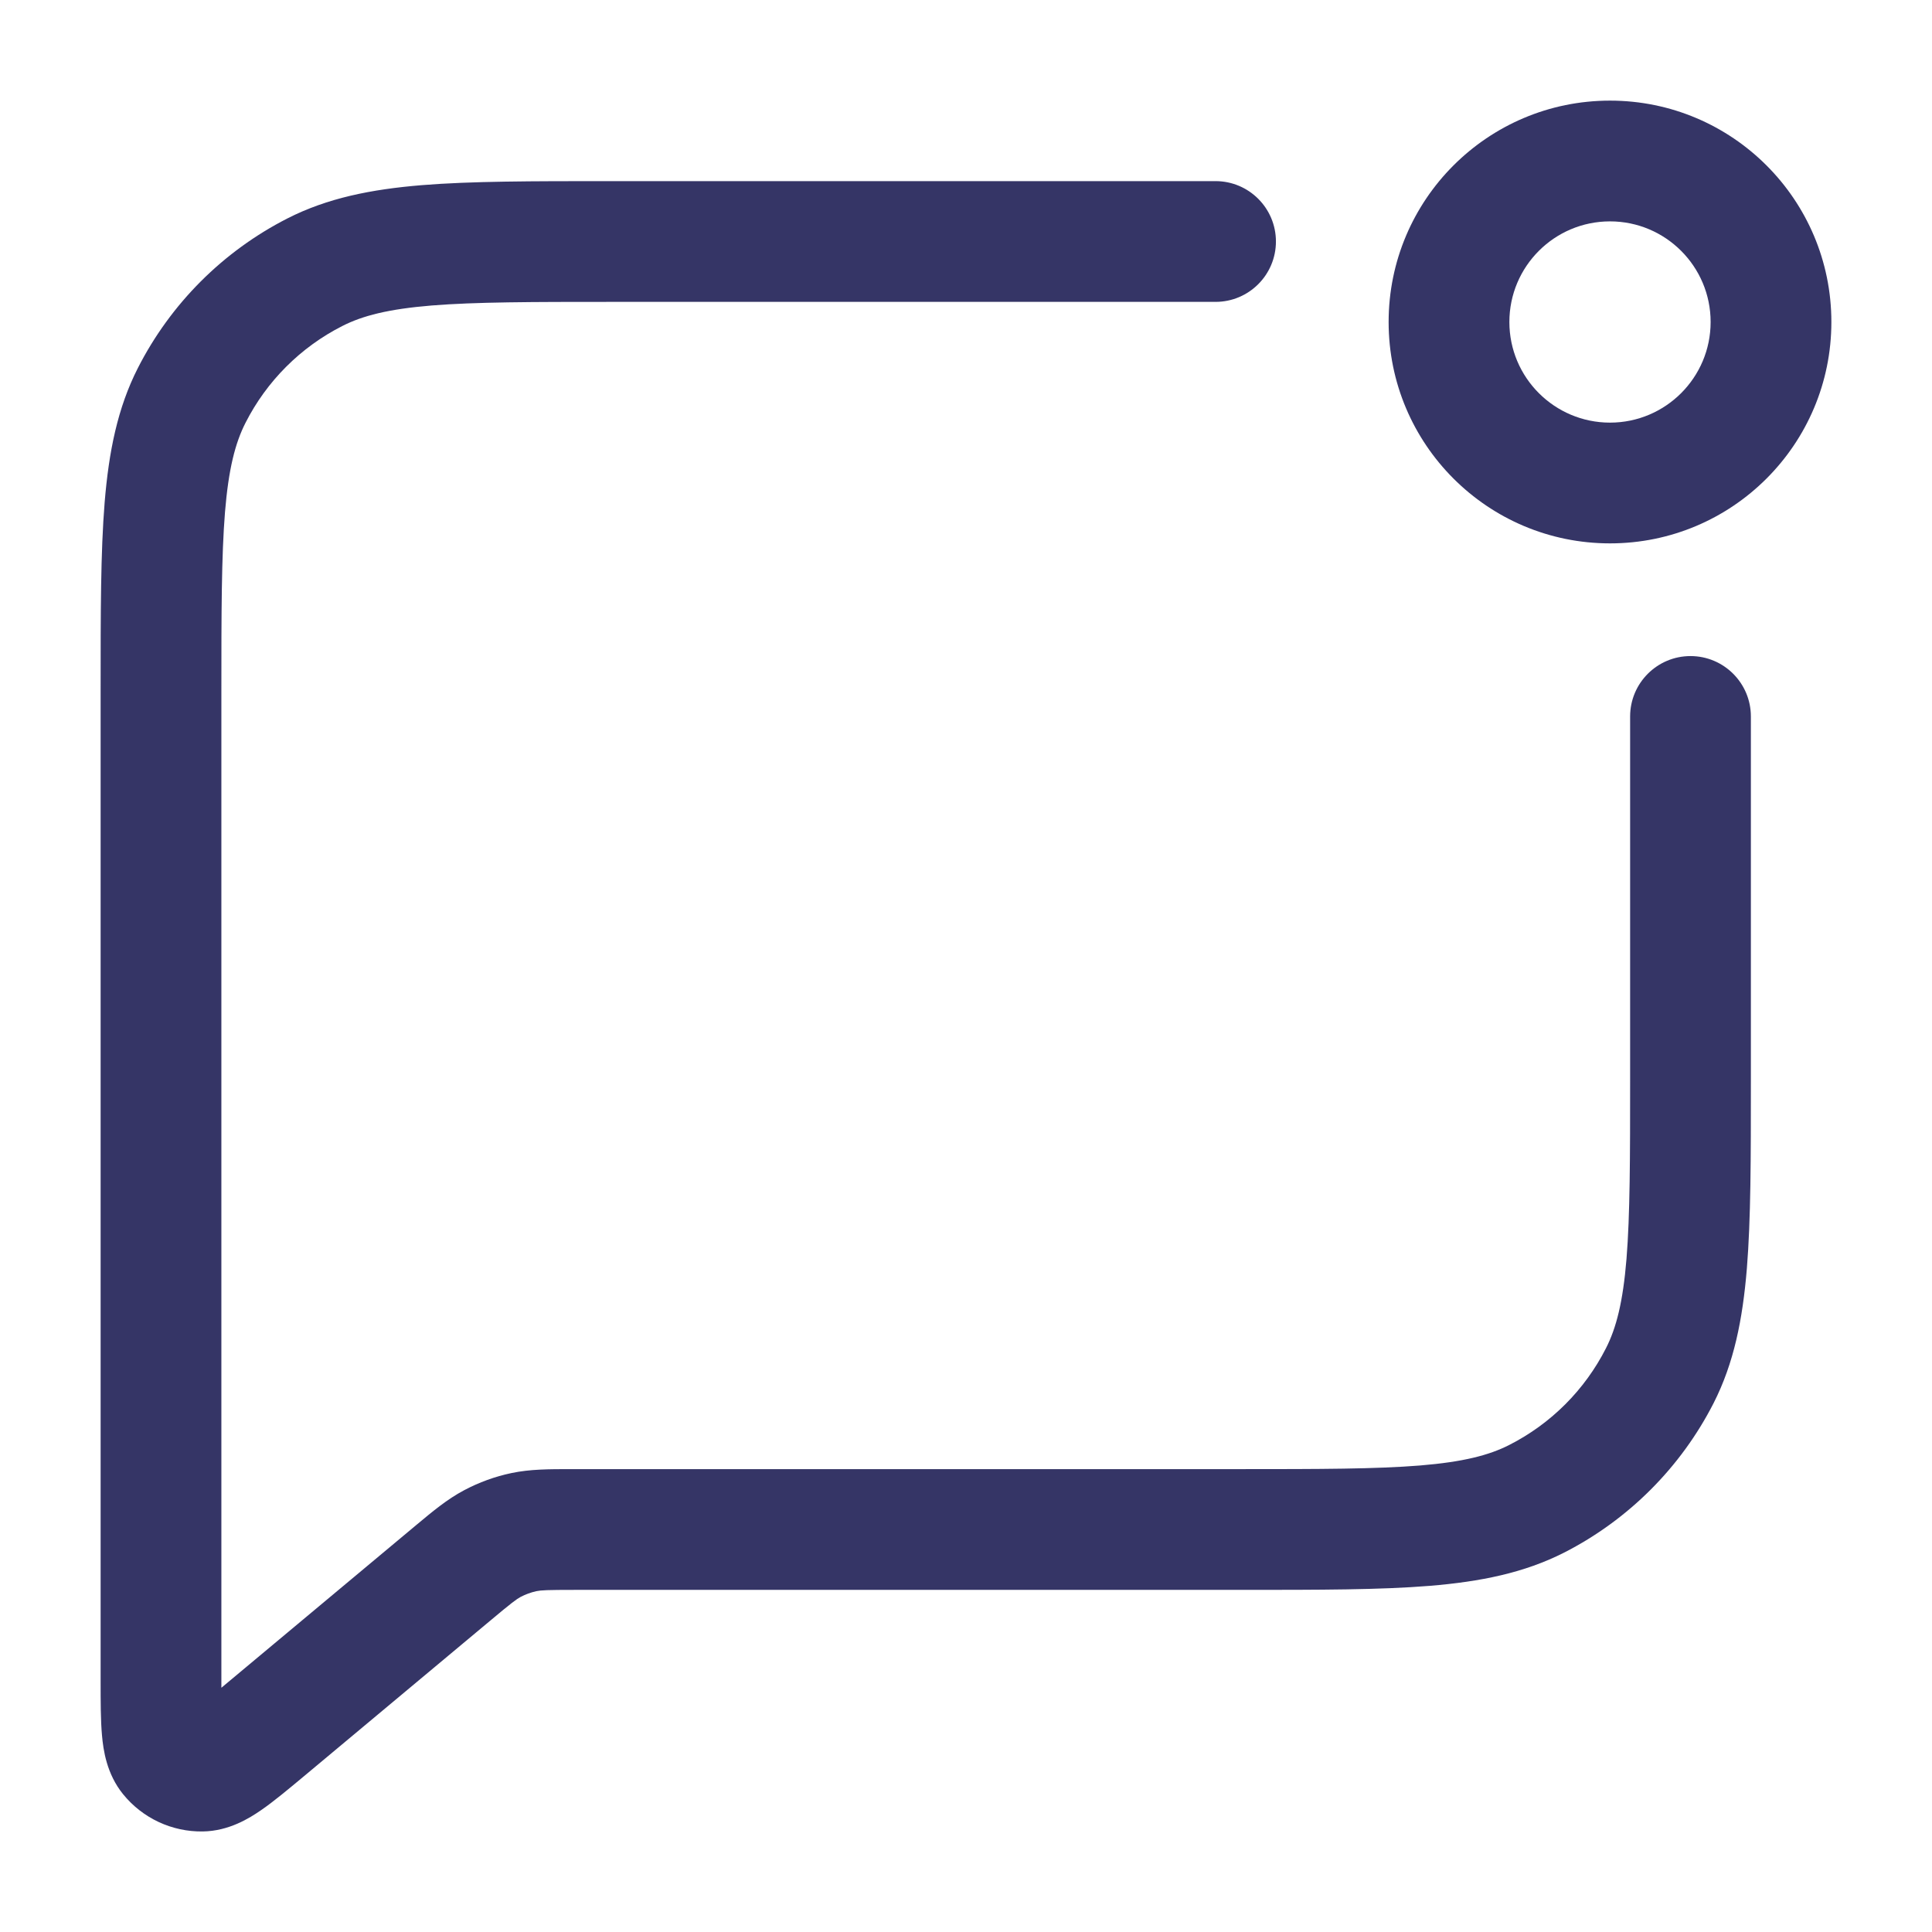 <svg width="24" height="24" viewBox="0 0 24 24" fill="none" xmlns="http://www.w3.org/2000/svg">
<path fill-rule="evenodd" clip-rule="evenodd" d="M20 1.25C18.481 1.25 17.25 2.481 17.25 4C17.25 5.519 18.481 6.75 20 6.75C21.519 6.75 22.75 5.519 22.75 4C22.75 2.481 21.519 1.25 20 1.25ZM18.75 4C18.75 3.31 19.31 2.75 20 2.75C20.69 2.75 21.25 3.31 21.25 4C21.25 4.69 20.69 5.25 20 5.25C19.31 5.25 18.75 4.69 18.75 4Z" fill="#353566"/>
<path d="M15.1 2.25L7.567 2.25C6.615 2.25 5.854 2.25 5.24 2.3C4.61 2.352 4.068 2.46 3.571 2.713C2.771 3.121 2.121 3.771 1.713 4.571C1.46 5.068 1.352 5.61 1.3 6.24C1.25 6.854 1.25 7.615 1.25 8.567L1.25 20.89C1.25 21.136 1.25 21.37 1.267 21.558C1.283 21.738 1.324 22.035 1.528 22.287C1.77 22.586 2.135 22.757 2.52 22.751C2.844 22.746 3.098 22.587 3.247 22.484C3.402 22.377 3.581 22.227 3.771 22.069L6.088 20.134C6.359 19.907 6.415 19.866 6.468 19.837C6.53 19.805 6.595 19.781 6.664 19.766C6.723 19.754 6.792 19.75 7.145 19.75H15.433C16.385 19.75 17.146 19.75 17.76 19.7C18.39 19.648 18.932 19.54 19.43 19.287C20.229 18.879 20.879 18.229 21.287 17.43C21.54 16.932 21.648 16.39 21.7 15.76C21.75 15.146 21.75 14.385 21.75 13.433V8.9C21.75 8.486 21.414 8.15 21 8.15C20.586 8.15 20.25 8.486 20.25 8.9V13.4C20.25 14.393 20.249 15.092 20.205 15.638C20.161 16.175 20.078 16.497 19.95 16.748C19.687 17.266 19.266 17.687 18.748 17.95C18.497 18.078 18.175 18.161 17.638 18.205C17.092 18.249 16.392 18.25 15.4 18.25L7.091 18.25C6.822 18.25 6.585 18.25 6.353 18.299C6.148 18.342 5.951 18.414 5.766 18.512C5.556 18.623 5.374 18.775 5.168 18.947L2.75 20.966L2.75 8.6C2.75 7.608 2.751 6.908 2.795 6.362C2.839 5.825 2.922 5.503 3.05 5.252C3.313 4.734 3.734 4.313 4.252 4.05C4.503 3.922 4.825 3.839 5.362 3.795C5.908 3.751 6.608 3.75 7.6 3.75H15.1C15.514 3.75 15.85 3.414 15.85 3C15.85 2.586 15.514 2.25 15.1 2.25Z" fill="#353566"/>
</svg>

